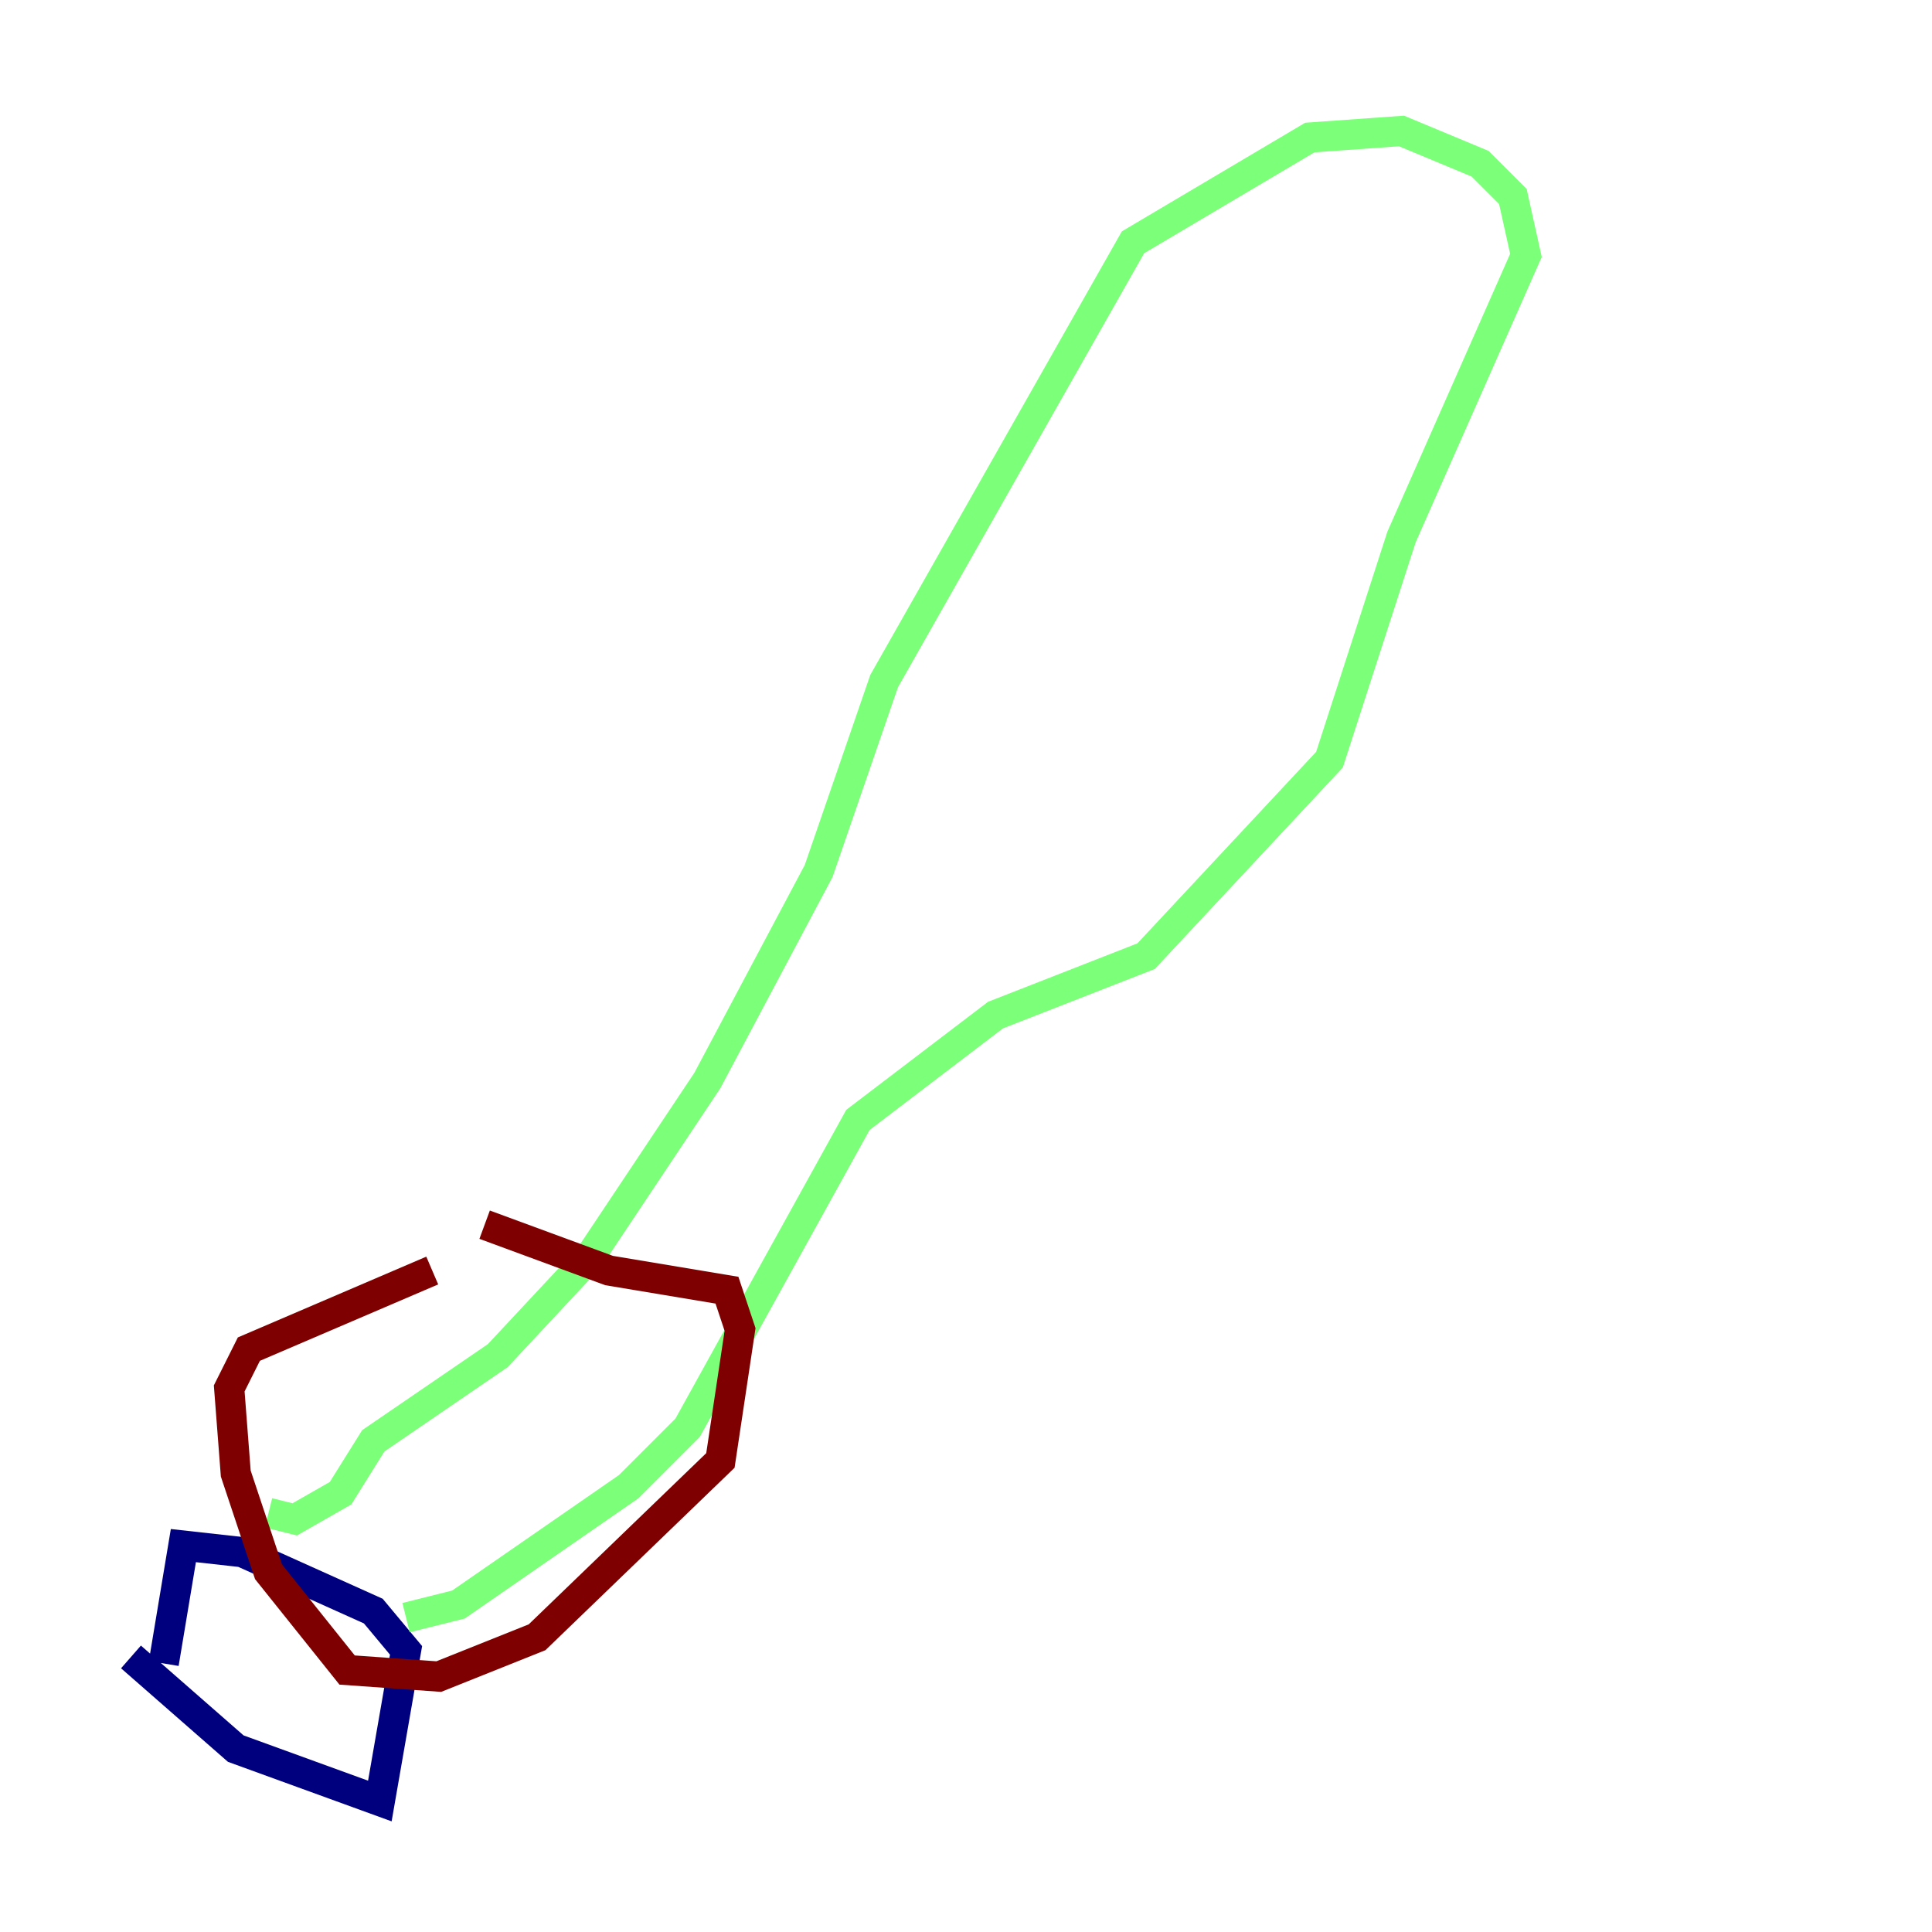 <?xml version="1.0" encoding="utf-8" ?>
<svg baseProfile="tiny" height="128" version="1.2" viewBox="0,0,128,128" width="128" xmlns="http://www.w3.org/2000/svg" xmlns:ev="http://www.w3.org/2001/xml-events" xmlns:xlink="http://www.w3.org/1999/xlink"><defs /><polyline fill="none" points="8.678,109.776 15.62,115.851 25.166,119.322 26.902,109.342 24.732,106.739 16.054,102.834 12.149,102.4 10.848,110.21" stroke="#00007f" stroke-width="2" /><polyline fill="none" points="17.79,100.231 19.525,100.664 22.563,98.929 24.732,95.458 32.976,89.817 39.051,83.308 46.861,71.593 54.237,57.709 58.576,45.125 75.064,16.054 86.78,9.112 92.854,8.678 98.061,10.848 100.231,13.017 101.098,16.922 92.854,35.58 88.081,50.332 75.932,63.349 65.953,67.254 56.841,74.197 45.559,94.59 41.654,98.495 30.373,106.305 26.902,107.173" stroke="#7cff79" stroke-width="2" /><polyline fill="none" points="32.108,81.139 40.352,84.176 48.163,85.478 49.031,88.081 47.729,96.759 35.58,108.475 29.071,111.078 22.997,110.644 17.79,104.136 15.62,97.627 15.186,91.986 16.488,89.383 28.637,84.176" stroke="#7f0000" stroke-width="2" /></svg>